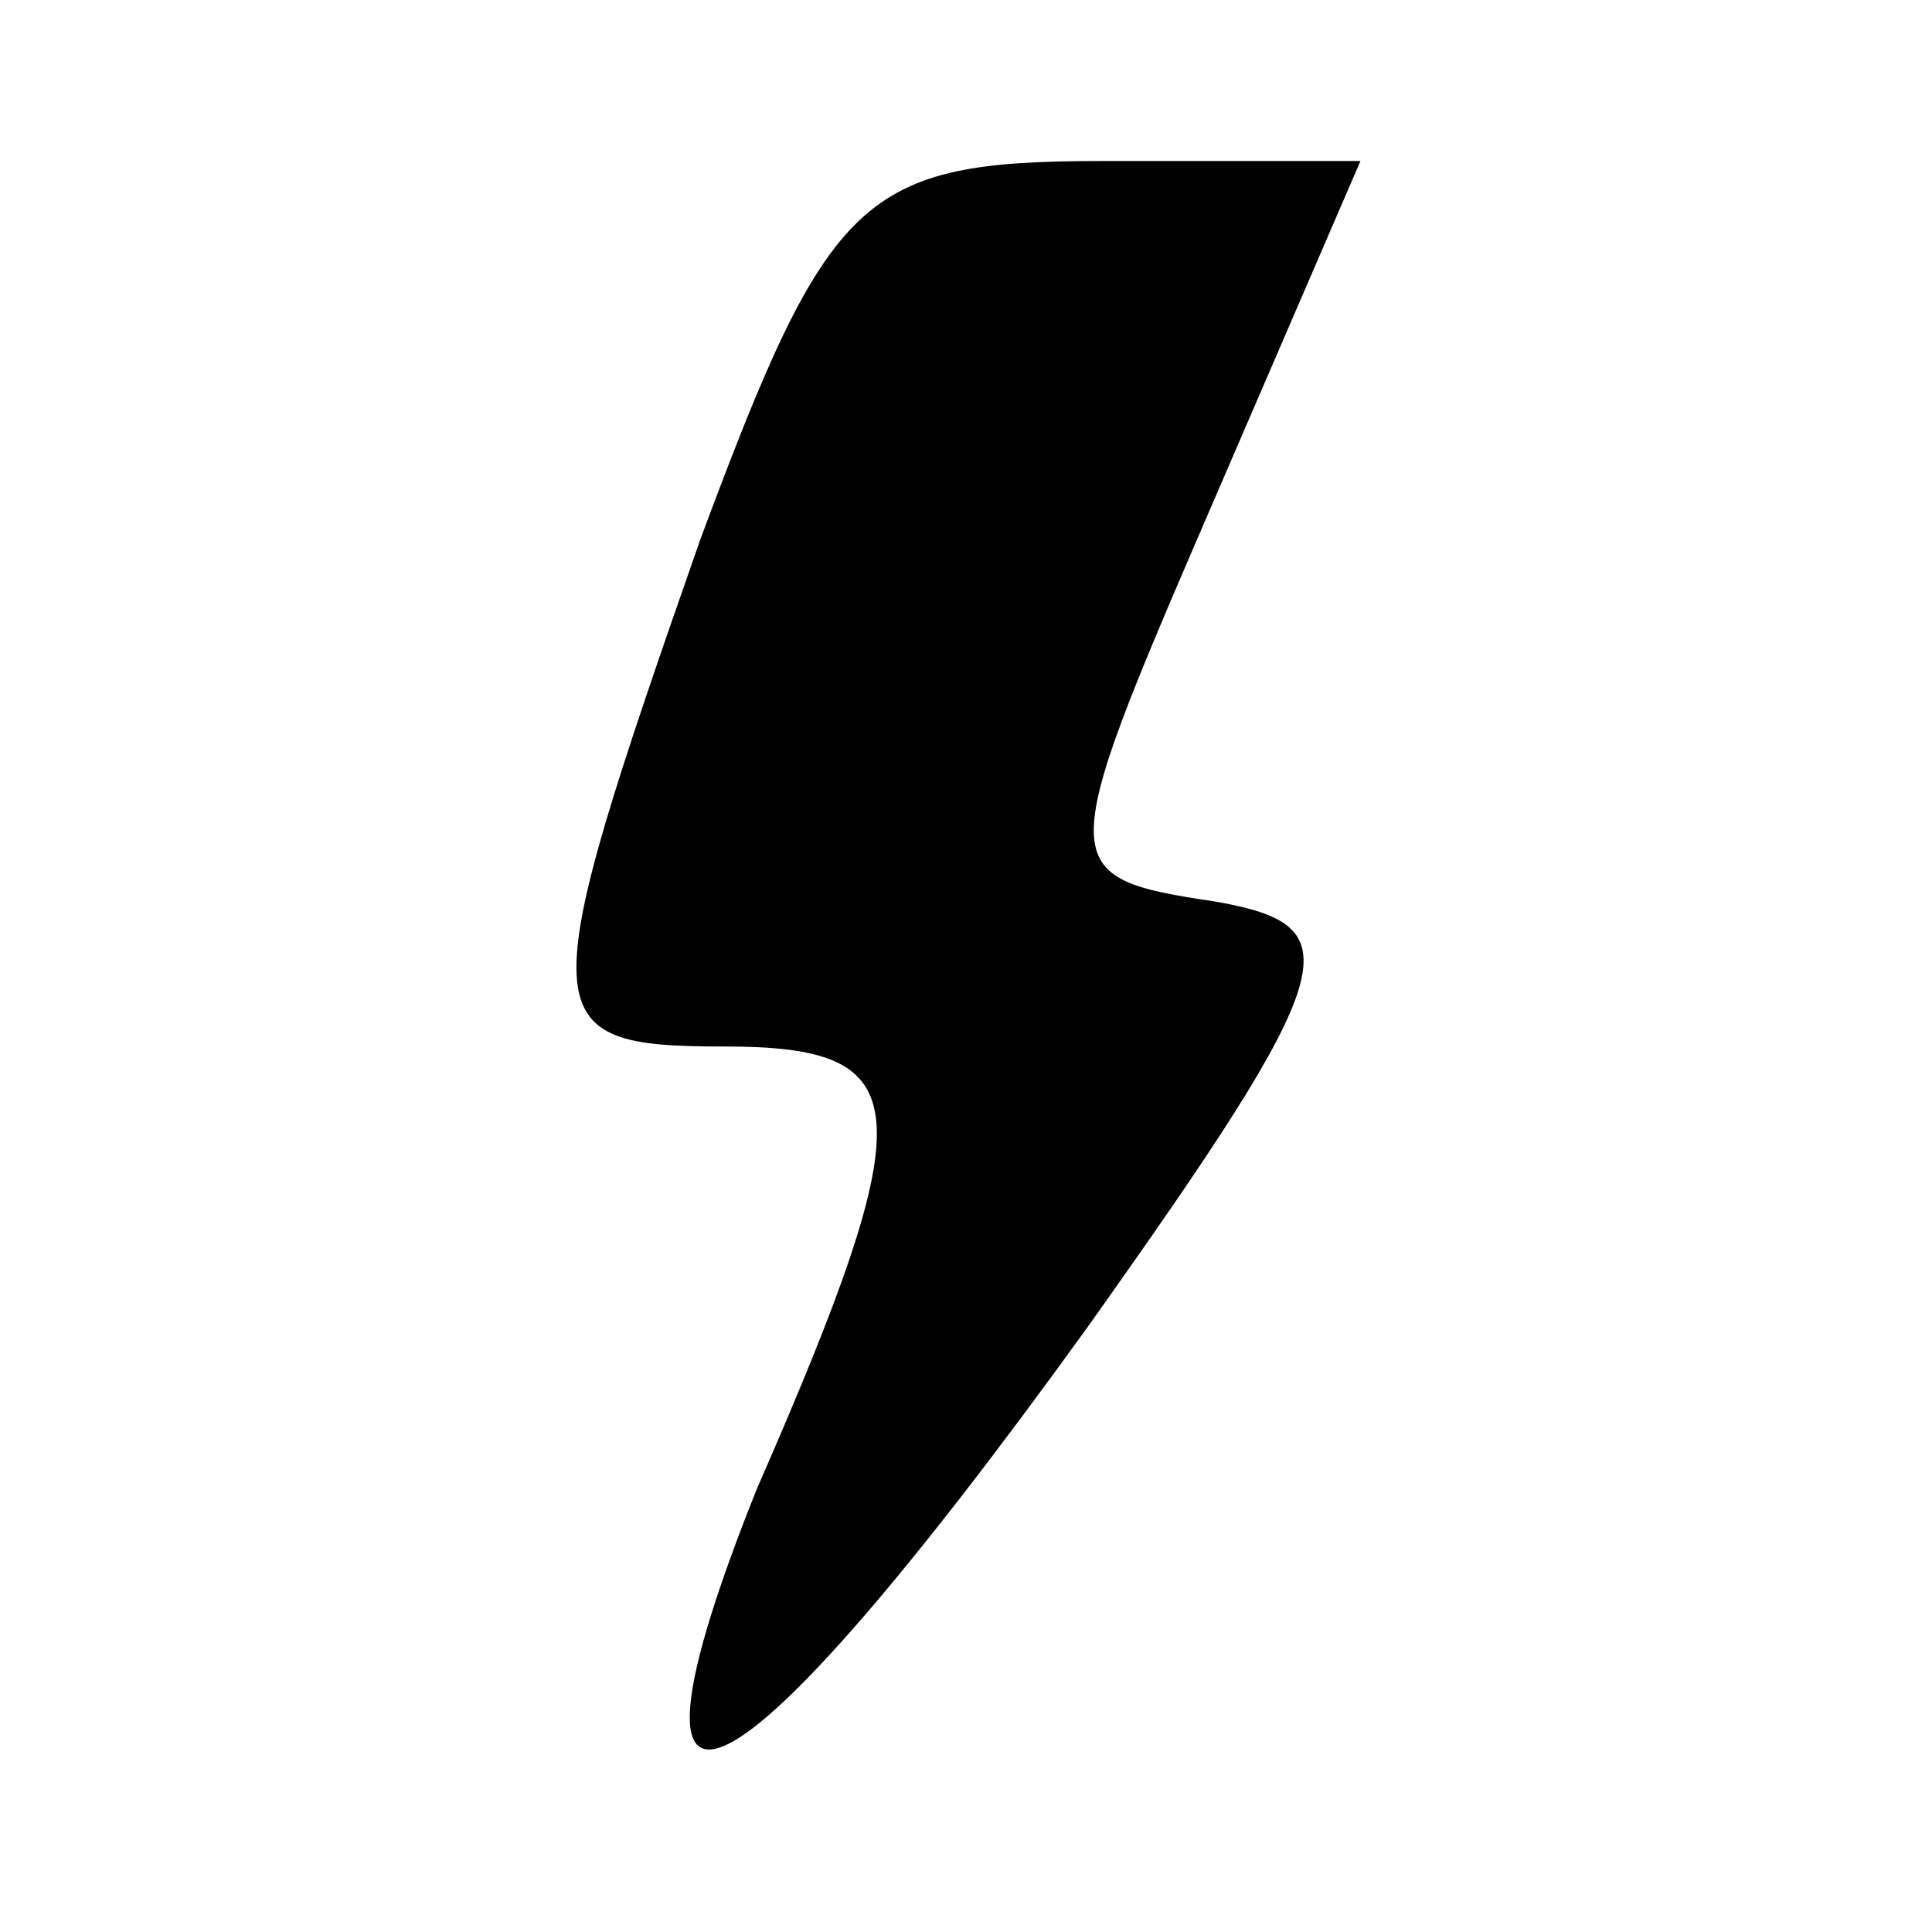 <svg version="1.0" xmlns="http://www.w3.org/2000/svg"
 width="24pt" height="24pt" viewBox="0 0 24 24"
 preserveAspectRatio="xMidYMid meet">

<g transform="translate(0,24) scale(0.1,-0.1)"
fill="#000000" stroke="none">
<path d="M87 173 c-21 -60 -21 -63 3 -63 24 0 25 -7 4 -55 -20 -50 -3 -41 41
20 32 45 33 50 16 53 -20 3 -20 4 -1 48 l19 44 -32 0 c-30 0 -34 -4 -50 -47z"/>
</g>
</svg>
